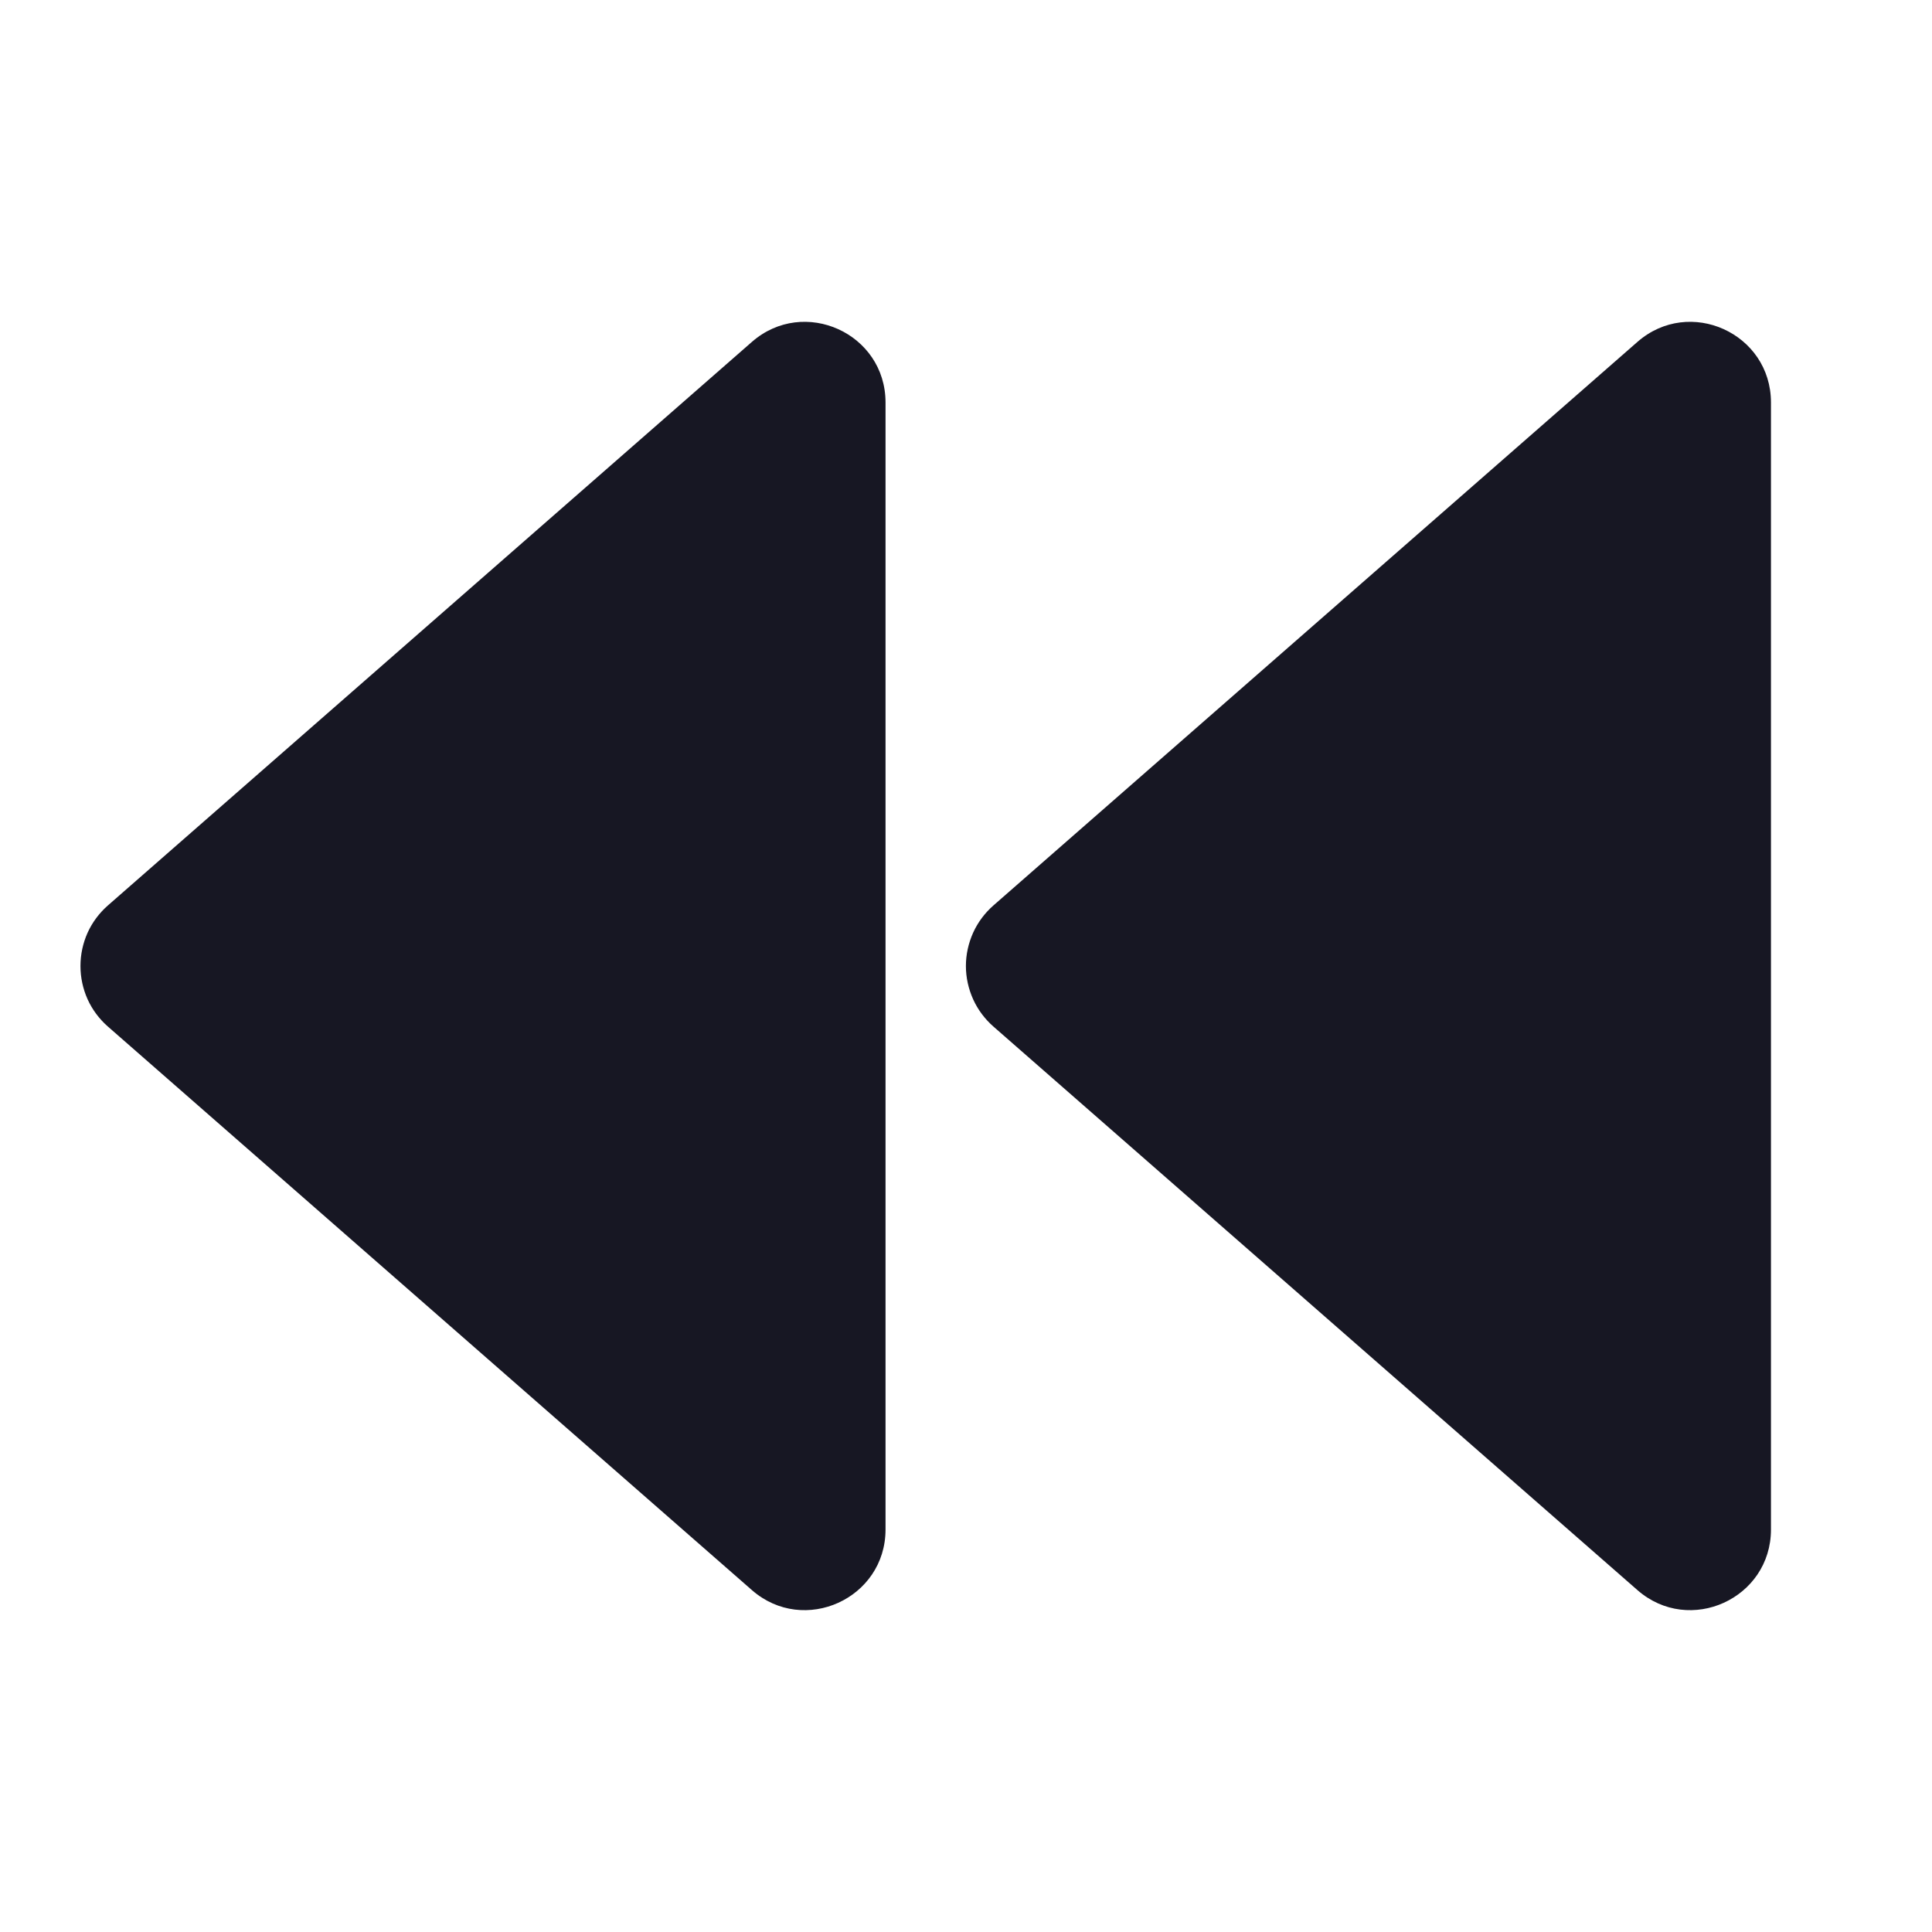 <svg width="20" height="20" viewBox="0 0 20 20" fill="none" xmlns="http://www.w3.org/2000/svg">
<path d="M16.951 3.539L10.284 9.373C10.195 9.451 10.123 9.547 10.074 9.655C10.025 9.764 9.999 9.881 9.999 10C9.999 10.119 10.025 10.236 10.074 10.345C10.123 10.453 10.195 10.549 10.284 10.627L16.951 16.461C17.49 16.932 18.333 16.549 18.333 15.833V4.167C18.333 3.45 17.49 3.068 16.951 3.539Z" fill="#171723"/>
<path d="M7.784 3.539L1.117 9.373C1.028 9.451 0.956 9.547 0.907 9.655C0.858 9.764 0.833 9.881 0.833 10C0.833 10.119 0.858 10.236 0.907 10.345C0.956 10.453 1.028 10.549 1.117 10.627L7.784 16.461C8.323 16.932 9.167 16.549 9.167 15.833V4.167C9.167 3.45 8.323 3.068 7.784 3.539Z" fill="#171723"/>
</svg>
